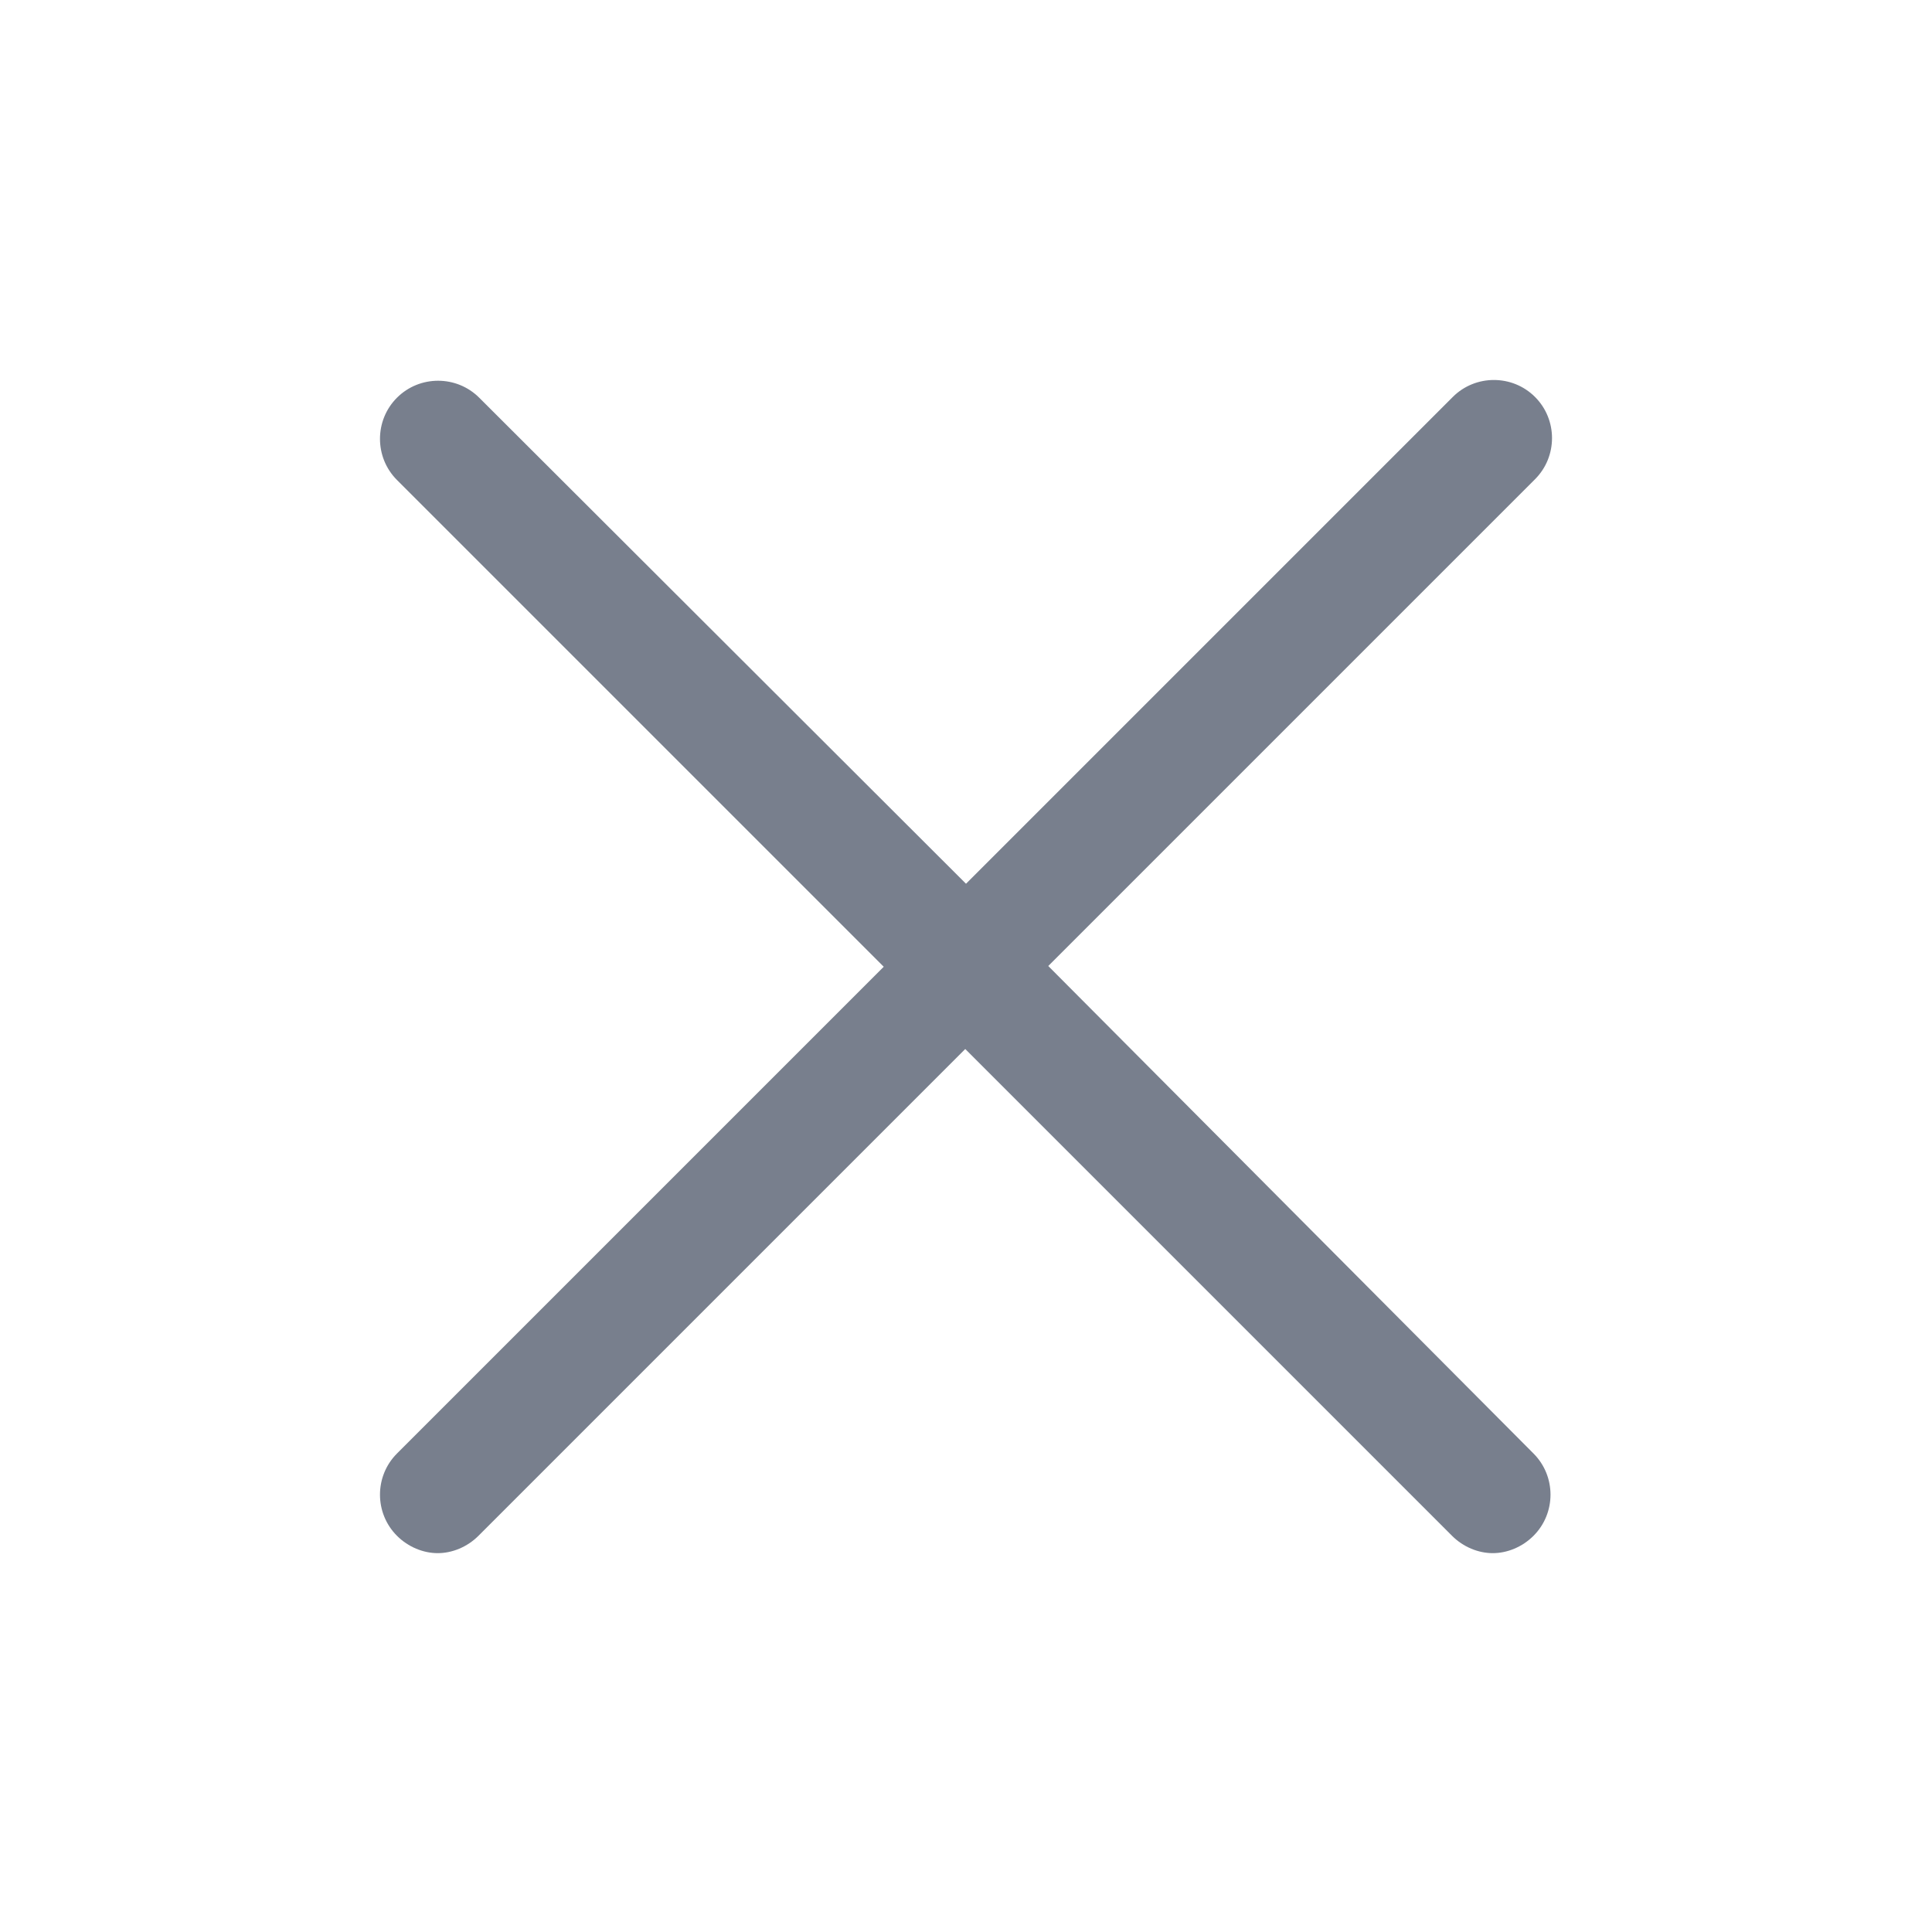 <?xml version="1.0" standalone="no"?><!DOCTYPE svg PUBLIC "-//W3C//DTD SVG 1.1//EN" "http://www.w3.org/Graphics/SVG/1.1/DTD/svg11.dtd"><svg t="1733995292562" class="icon" viewBox="0 0 1024 1024" version="1.1" xmlns="http://www.w3.org/2000/svg" p-id="5660" width="16" height="16" xmlns:xlink="http://www.w3.org/1999/xlink"><path d="M555.6 512l258-258c12-12 12-31.6 0-43.6s-31.6-12-43.6 0L512 468.4 254 210.8c-12-12-31.6-12-43.6 0s-12 31.6 0 43.6l258 258-258 258c-12 12-12 31.6 0 43.6 6 6 14 9.2 21.6 9.2s15.6-3.2 21.6-9.2l258-258 258 258c6 6 14 9.2 21.6 9.2s15.6-3.2 21.6-9.2c12-12 12-31.6 0-43.6L555.6 512z" fill="#787F8D" p-id="5661"></path></svg>